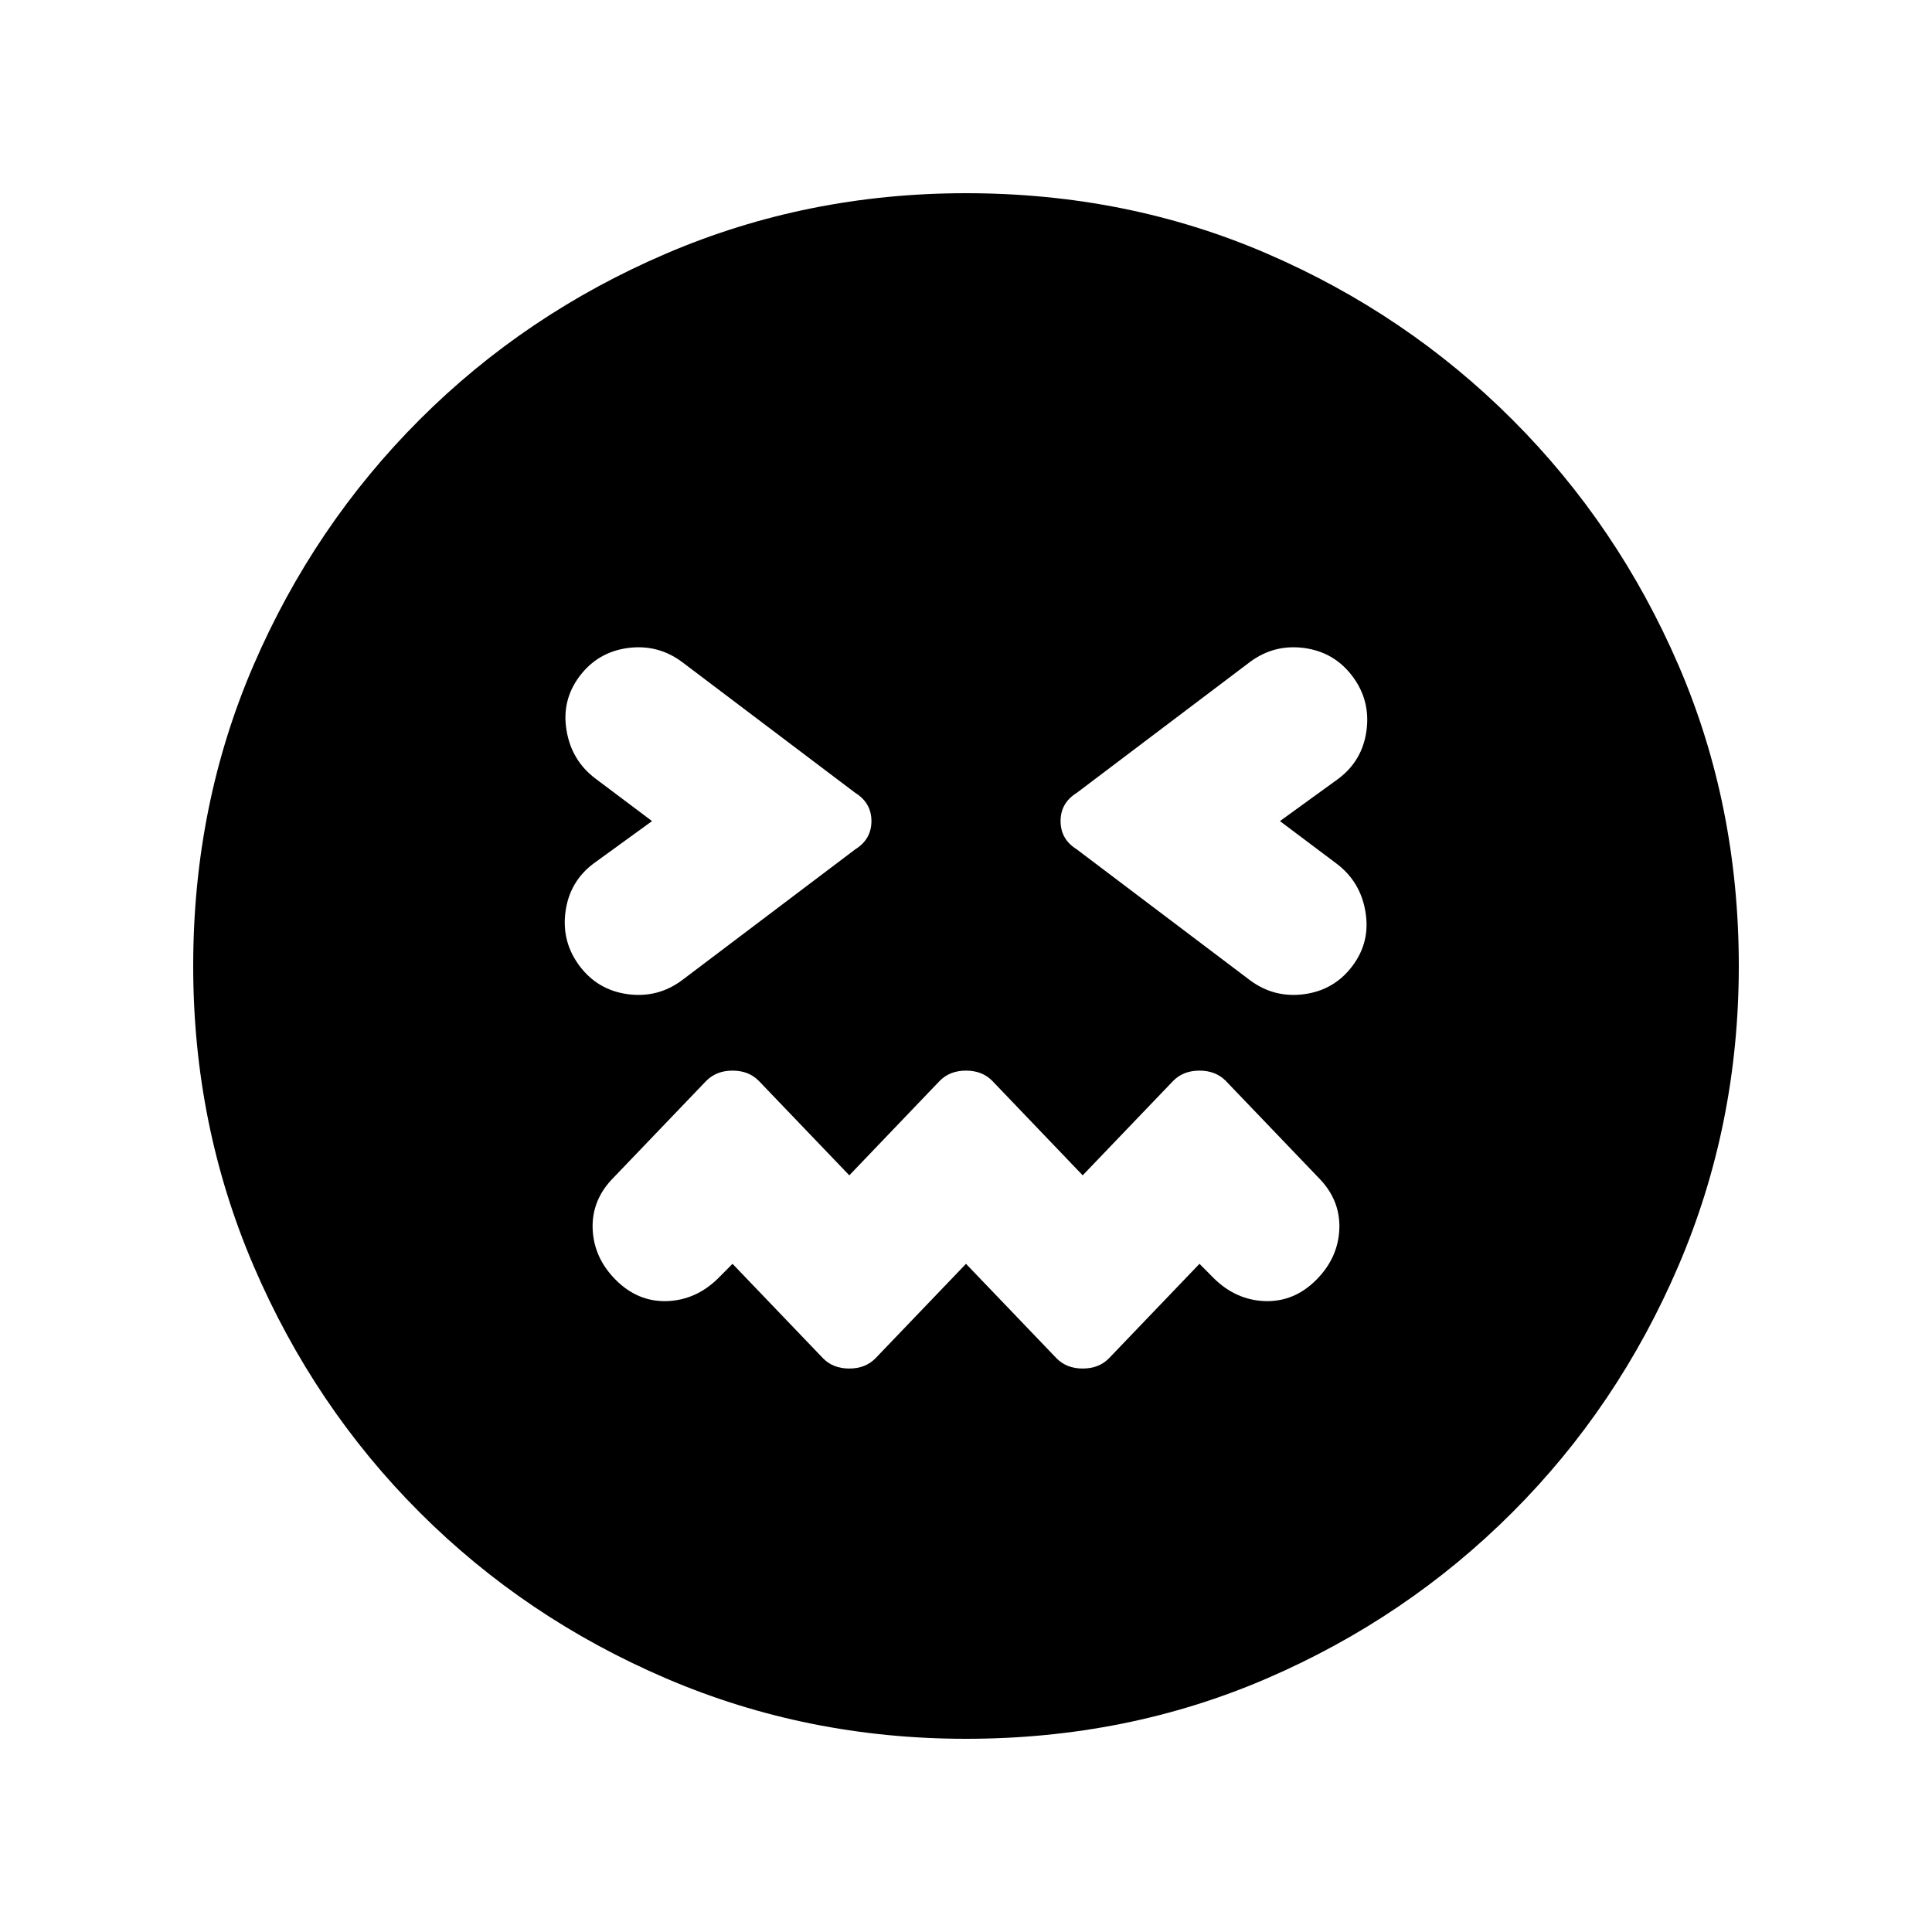 <svg xmlns="http://www.w3.org/2000/svg" height="20" width="20"><path d="m10 13.083.938.979q.104.105.27.105.167 0 .271-.105l.938-.979.145.146q.23.229.532.24.302.01.531-.219.229-.229.24-.531.01-.302-.219-.531l-.958-1q-.105-.105-.271-.105-.167 0-.271.105l-.938.979-.937-.979q-.104-.105-.271-.105-.167 0-.271.105l-.937.979-.938-.979q-.104-.105-.271-.105-.166 0-.271.105l-.958 1q-.229.229-.219.531.011.302.24.531.229.229.531.219.302-.011.532-.24l.145-.146.938.979q.104.105.271.105.166 0 .27-.105ZM6.75 8.5l-.604.438q-.25.187-.292.5Q5.812 9.75 6 10q.188.25.5.292.312.041.562-.146l1.792-1.354q.167-.104.167-.292t-.167-.292L7.062 6.854q-.25-.187-.562-.146Q6.188 6.75 6 7q-.188.25-.135.562.052.313.302.5Zm6.5 0 .604-.438q.25-.187.292-.5Q14.188 7.25 14 7q-.188-.25-.5-.292-.312-.041-.562.146l-1.792 1.354q-.167.104-.167.292t.167.292l1.792 1.354q.25.187.562.146.312-.042.5-.292.188-.25.135-.562-.052-.313-.302-.5ZM10 18q-1.646 0-3.104-.625-1.458-.625-2.552-1.719t-1.719-2.552Q2 11.646 2 10q0-1.667.625-3.115.625-1.447 1.719-2.541Q5.438 3.25 6.896 2.625T10 2q1.667 0 3.115.625 1.447.625 2.541 1.719 1.094 1.094 1.719 2.541Q18 8.333 18 10q0 1.646-.625 3.104-.625 1.458-1.719 2.552t-2.541 1.719Q11.667 18 10 18Z"/></svg>